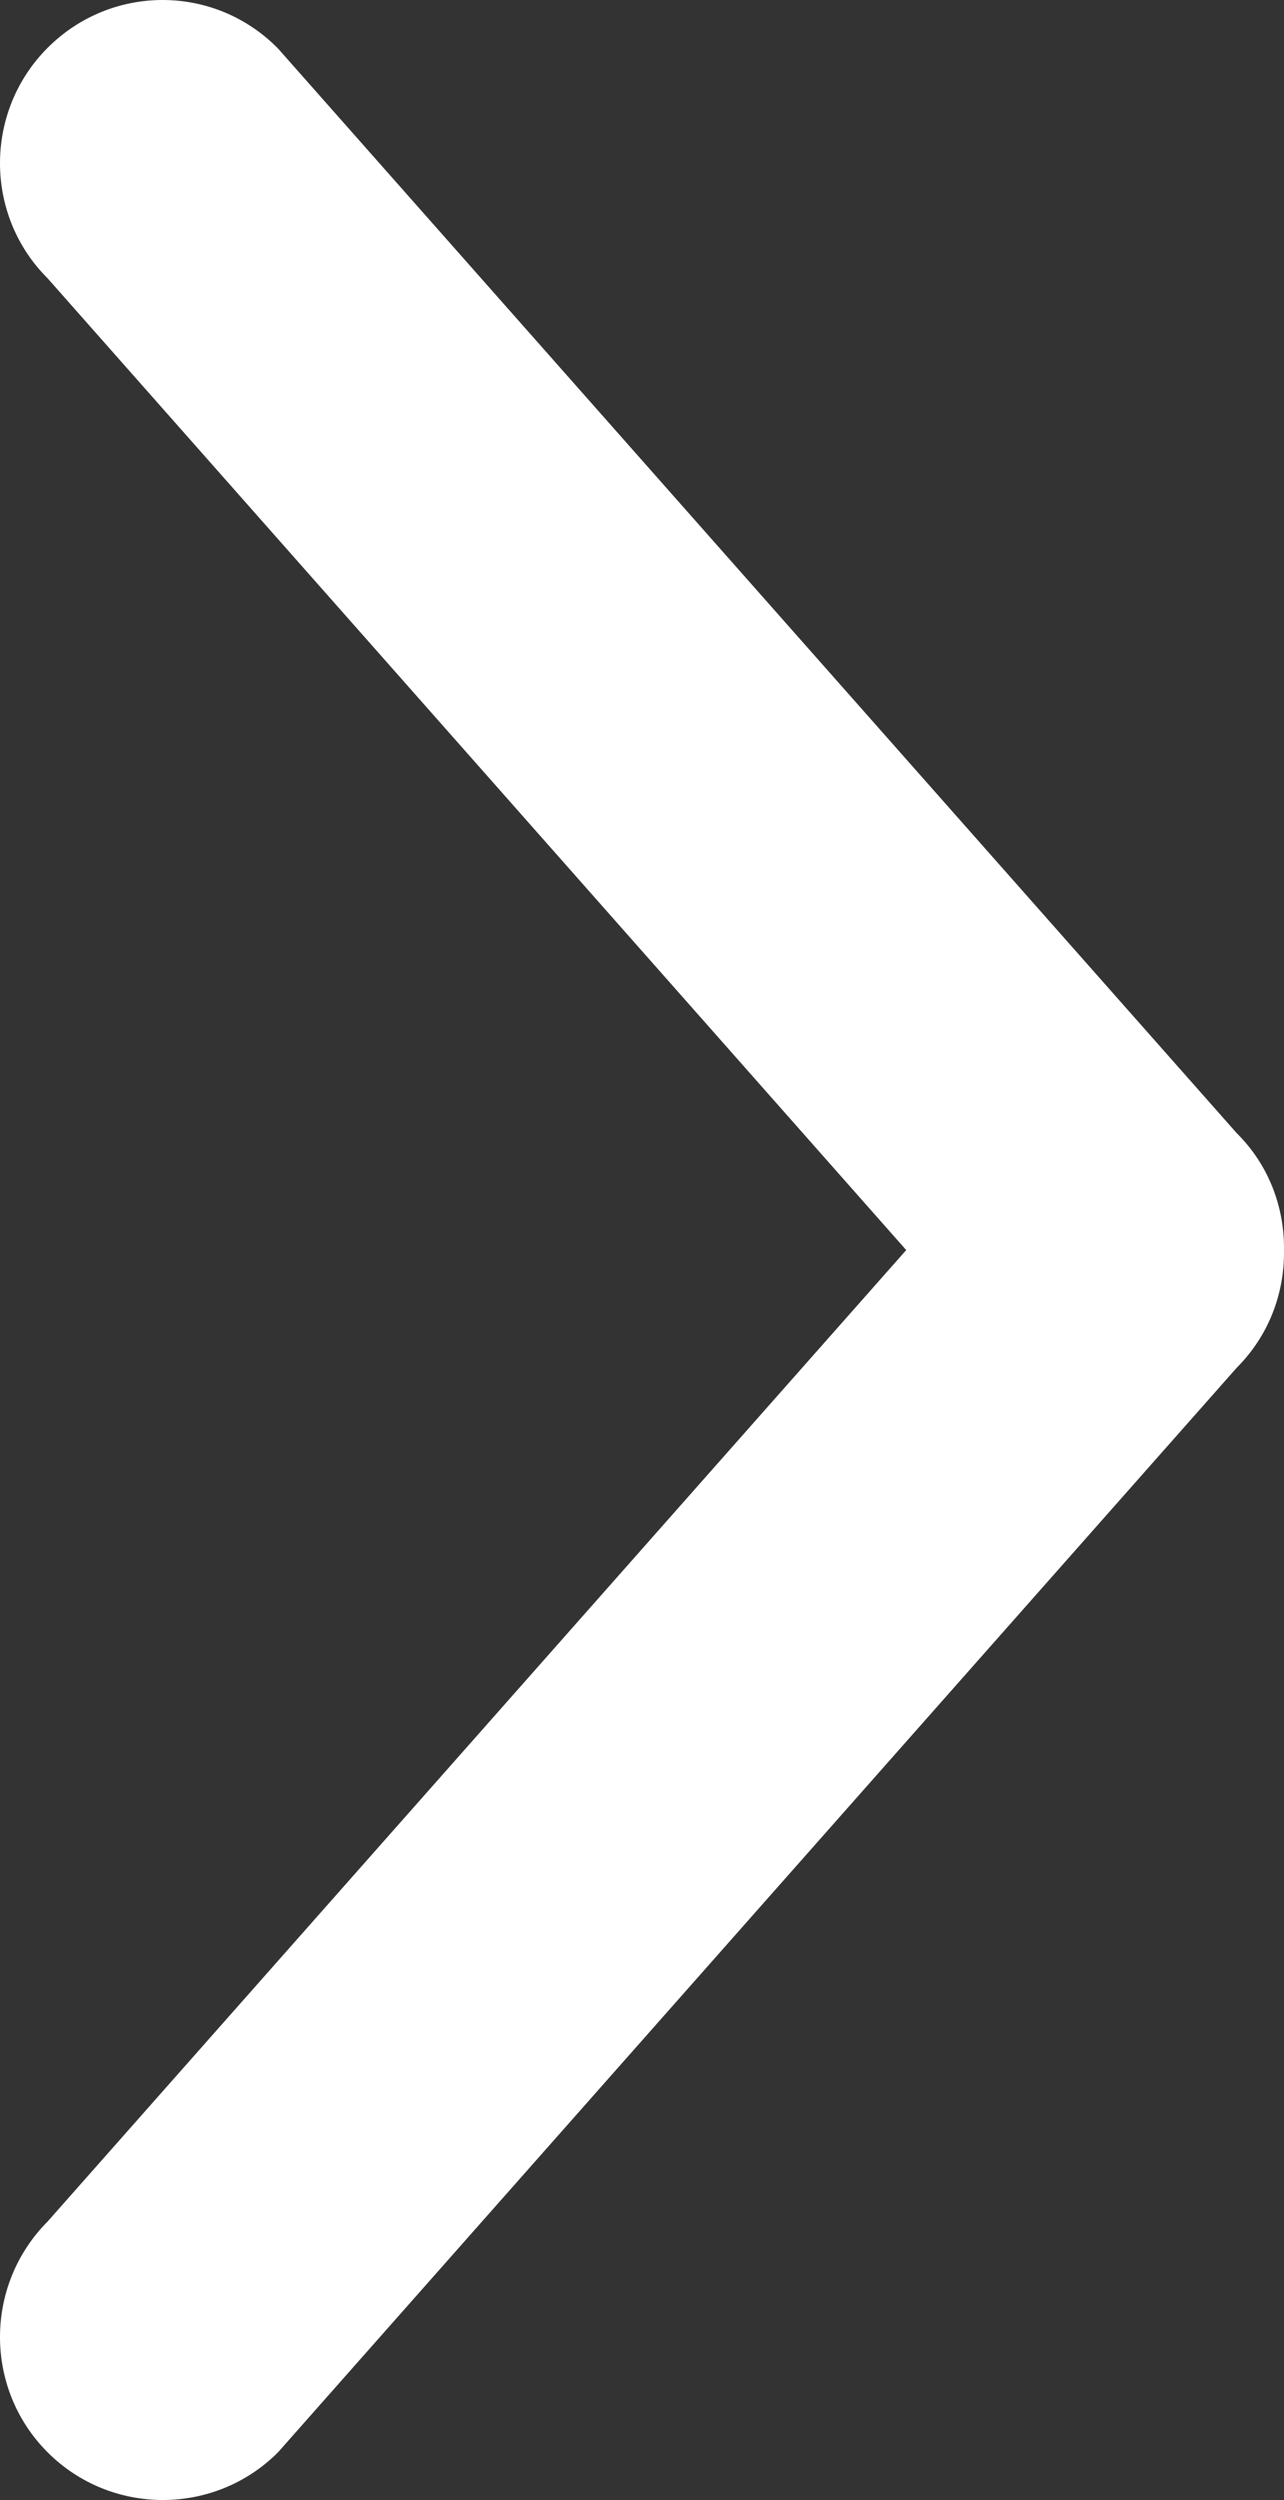 <?xml version="1.0" encoding="utf-8"?>
<!-- Generator: Adobe Illustrator 18.1.0, SVG Export Plug-In . SVG Version: 6.00 Build 0)  -->
<svg version="1.1" id="Layer_1" xmlns="http://www.w3.org/2000/svg" xmlns:xlink="http://www.w3.org/1999/xlink" x="0px" y="0px"
	 viewBox="0 500 256.993 500.006" enable-background="new 0 500 256.993 500.006" xml:space="preserve">
<rect x="0" y="500" width="256.993" height="500.006" fill="#333333" stroke="none"/>
<path fill="#FFFFFF" d="M247.519,773.563c6.485-6.485,9.591-14.985,9.47-23.47c0.136-8.5-2.985-17.061-9.47-23.47L55.64,509.699
	c-12.712-12.909-33.333-12.909-46.106-0.136c-12.712,12.712-12.712,33.455,0,46.106l171.848,194.349L9.534,944.305
	c-12.712,12.773-12.712,33.455,0,46.167c12.712,12.712,33.394,12.712,46.106,0L247.519,773.563z"/>
</svg>
